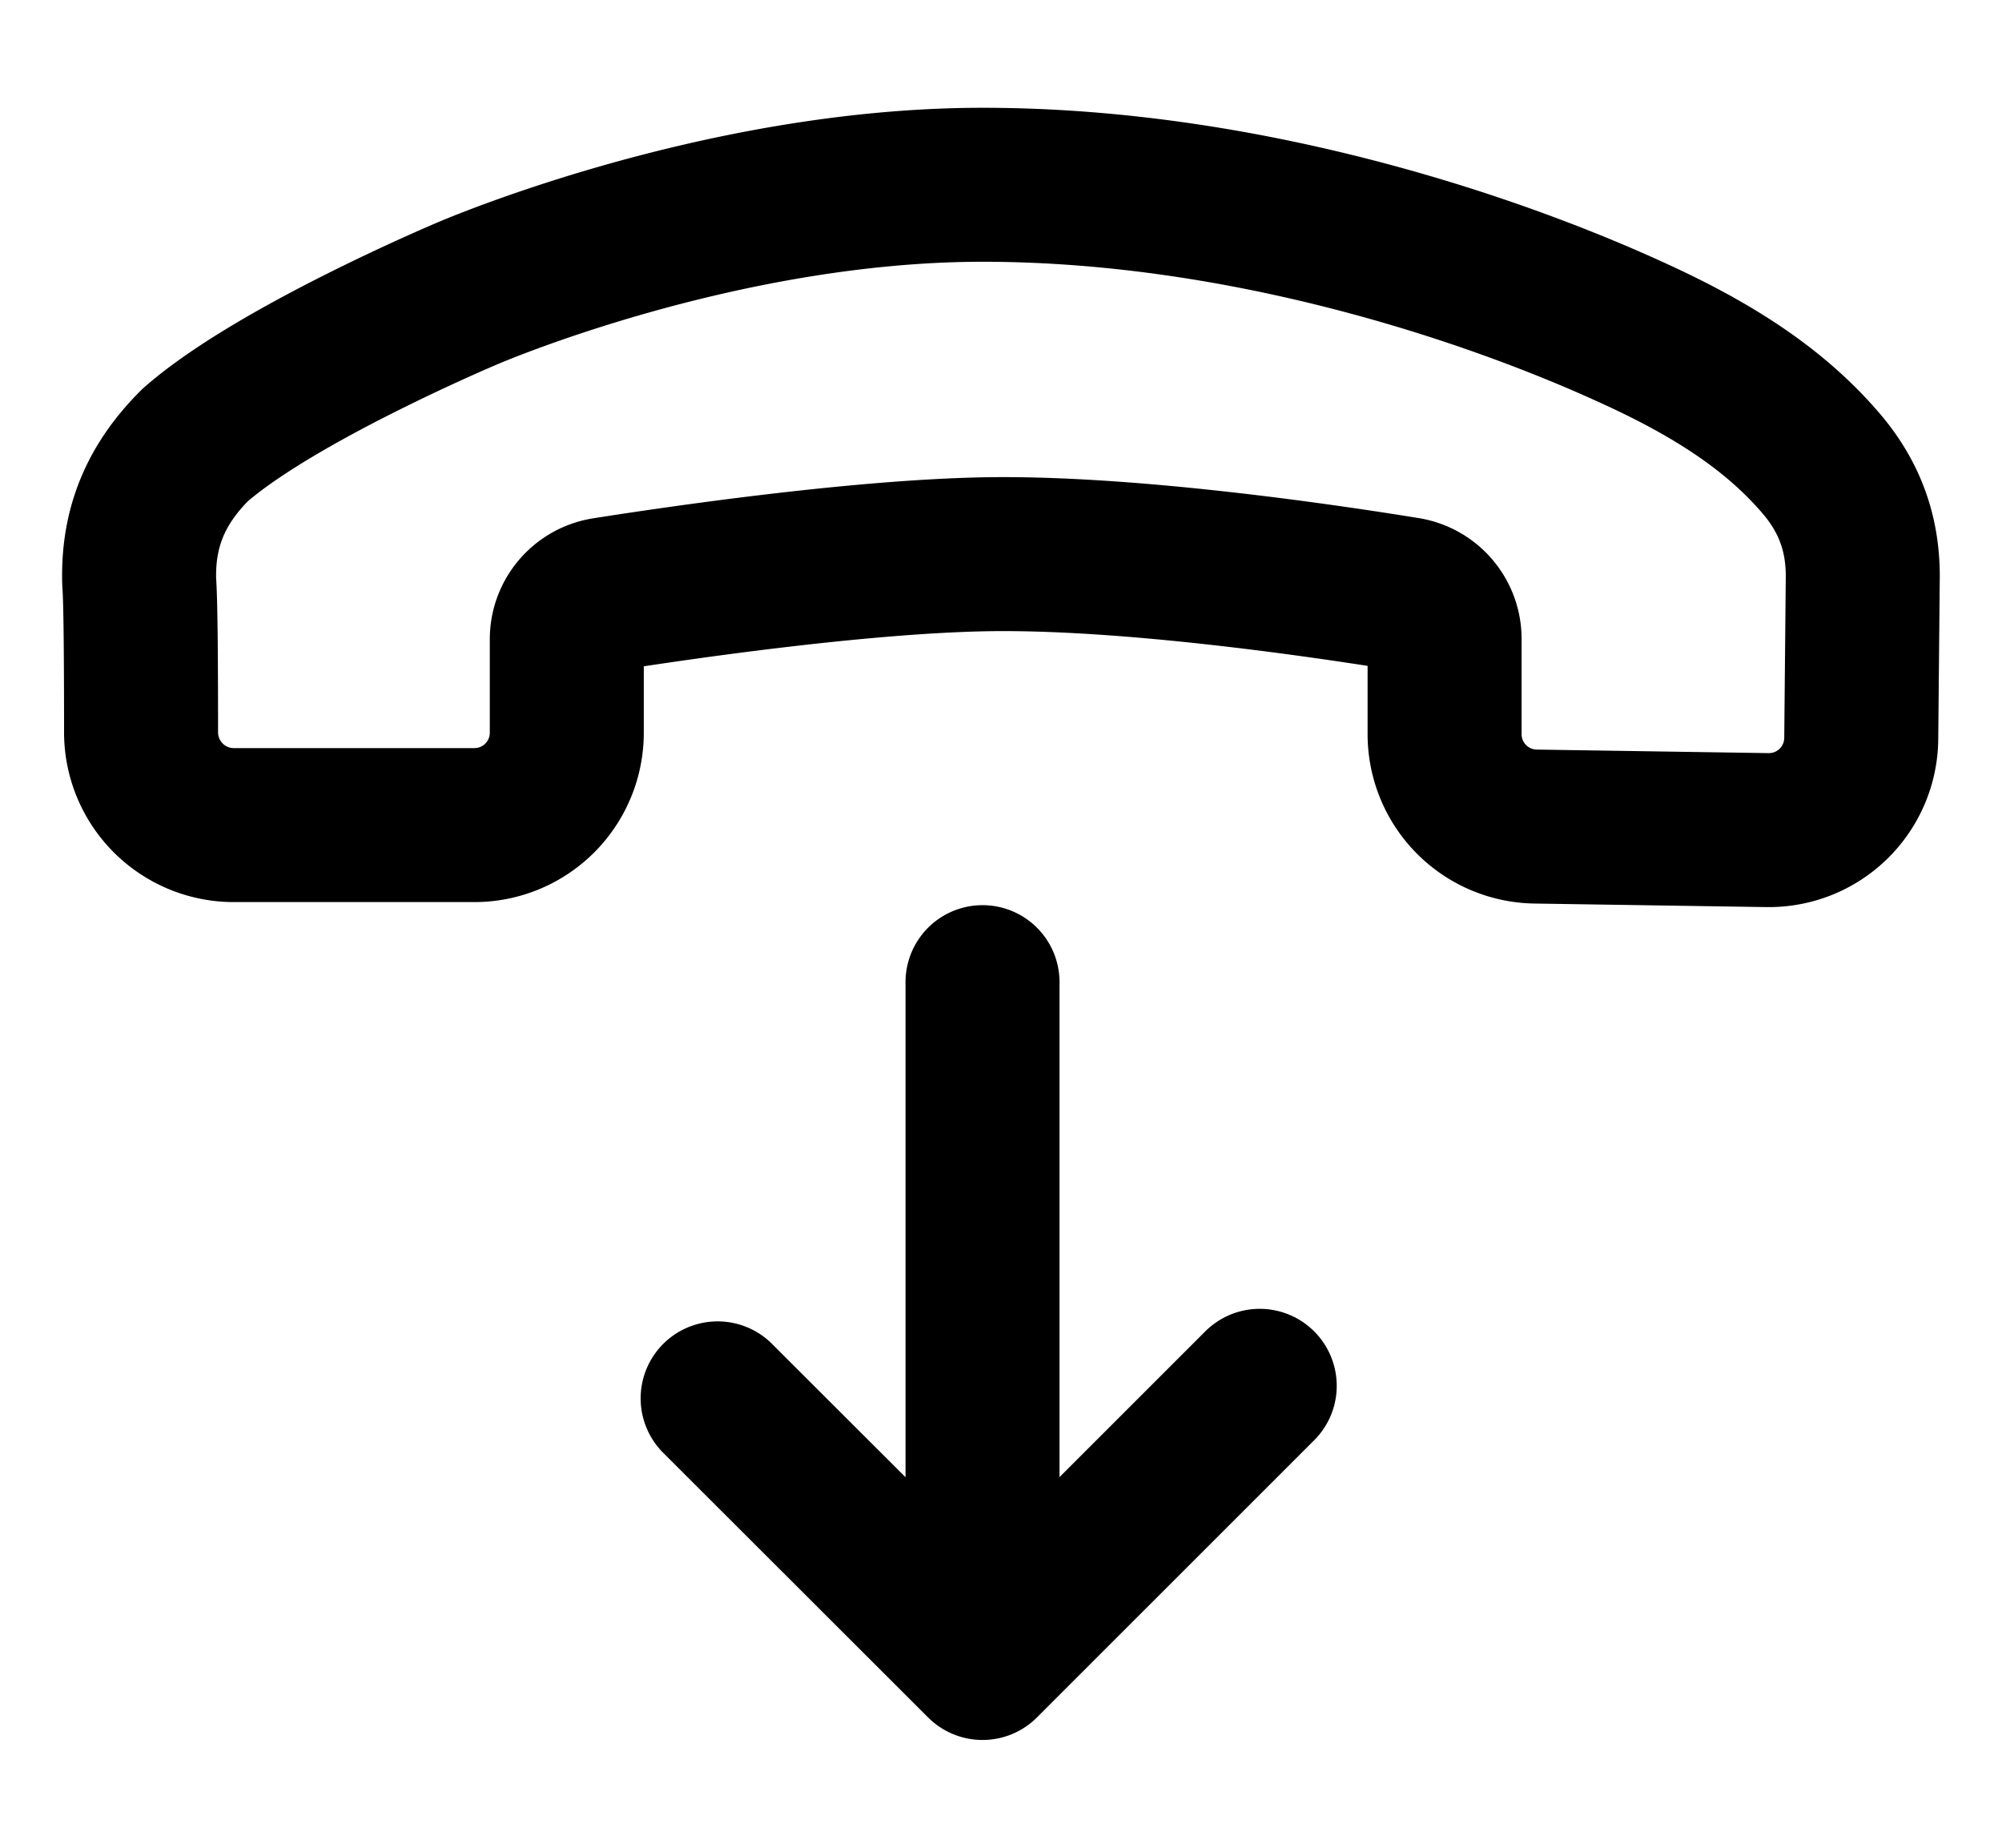 <svg xmlns="http://www.w3.org/2000/svg" fill="none" viewBox="0 0 26 24">
  <path stroke="currentColor" stroke-linecap="round" stroke-linejoin="round" stroke-width="2" d="m16.36 18-3.6 3.6m0 0-3.44-3.437m3.44 3.437v-8.843M1.832 9.511c0-.782-.004-1.701-.024-1.946-.022-.696.204-1.262.724-1.782 1.053-.926 3.533-1.97 3.533-1.97S9.32 2.4 12.761 2.4c3.384 0 6.59 1.073 8.449 1.927 1.138.518 1.896 1.05 2.454 1.708.356.422.528.894.528 1.447l-.02 2.111a1.2 1.2 0 0 1-1.218 1.189l-3.011-.046a1.2 1.2 0 0 1-1.182-1.2V8.302a.59.59 0 0 0-.493-.585c-1.07-.174-3.656-.556-5.508-.517-1.642.035-3.909.364-4.9.52a.59.59 0 0 0-.499.587v1.21a1.2 1.2 0 0 1-1.2 1.2H3.036a1.205 1.205 0 0 1-1.204-1.206Z"/>
</svg>
